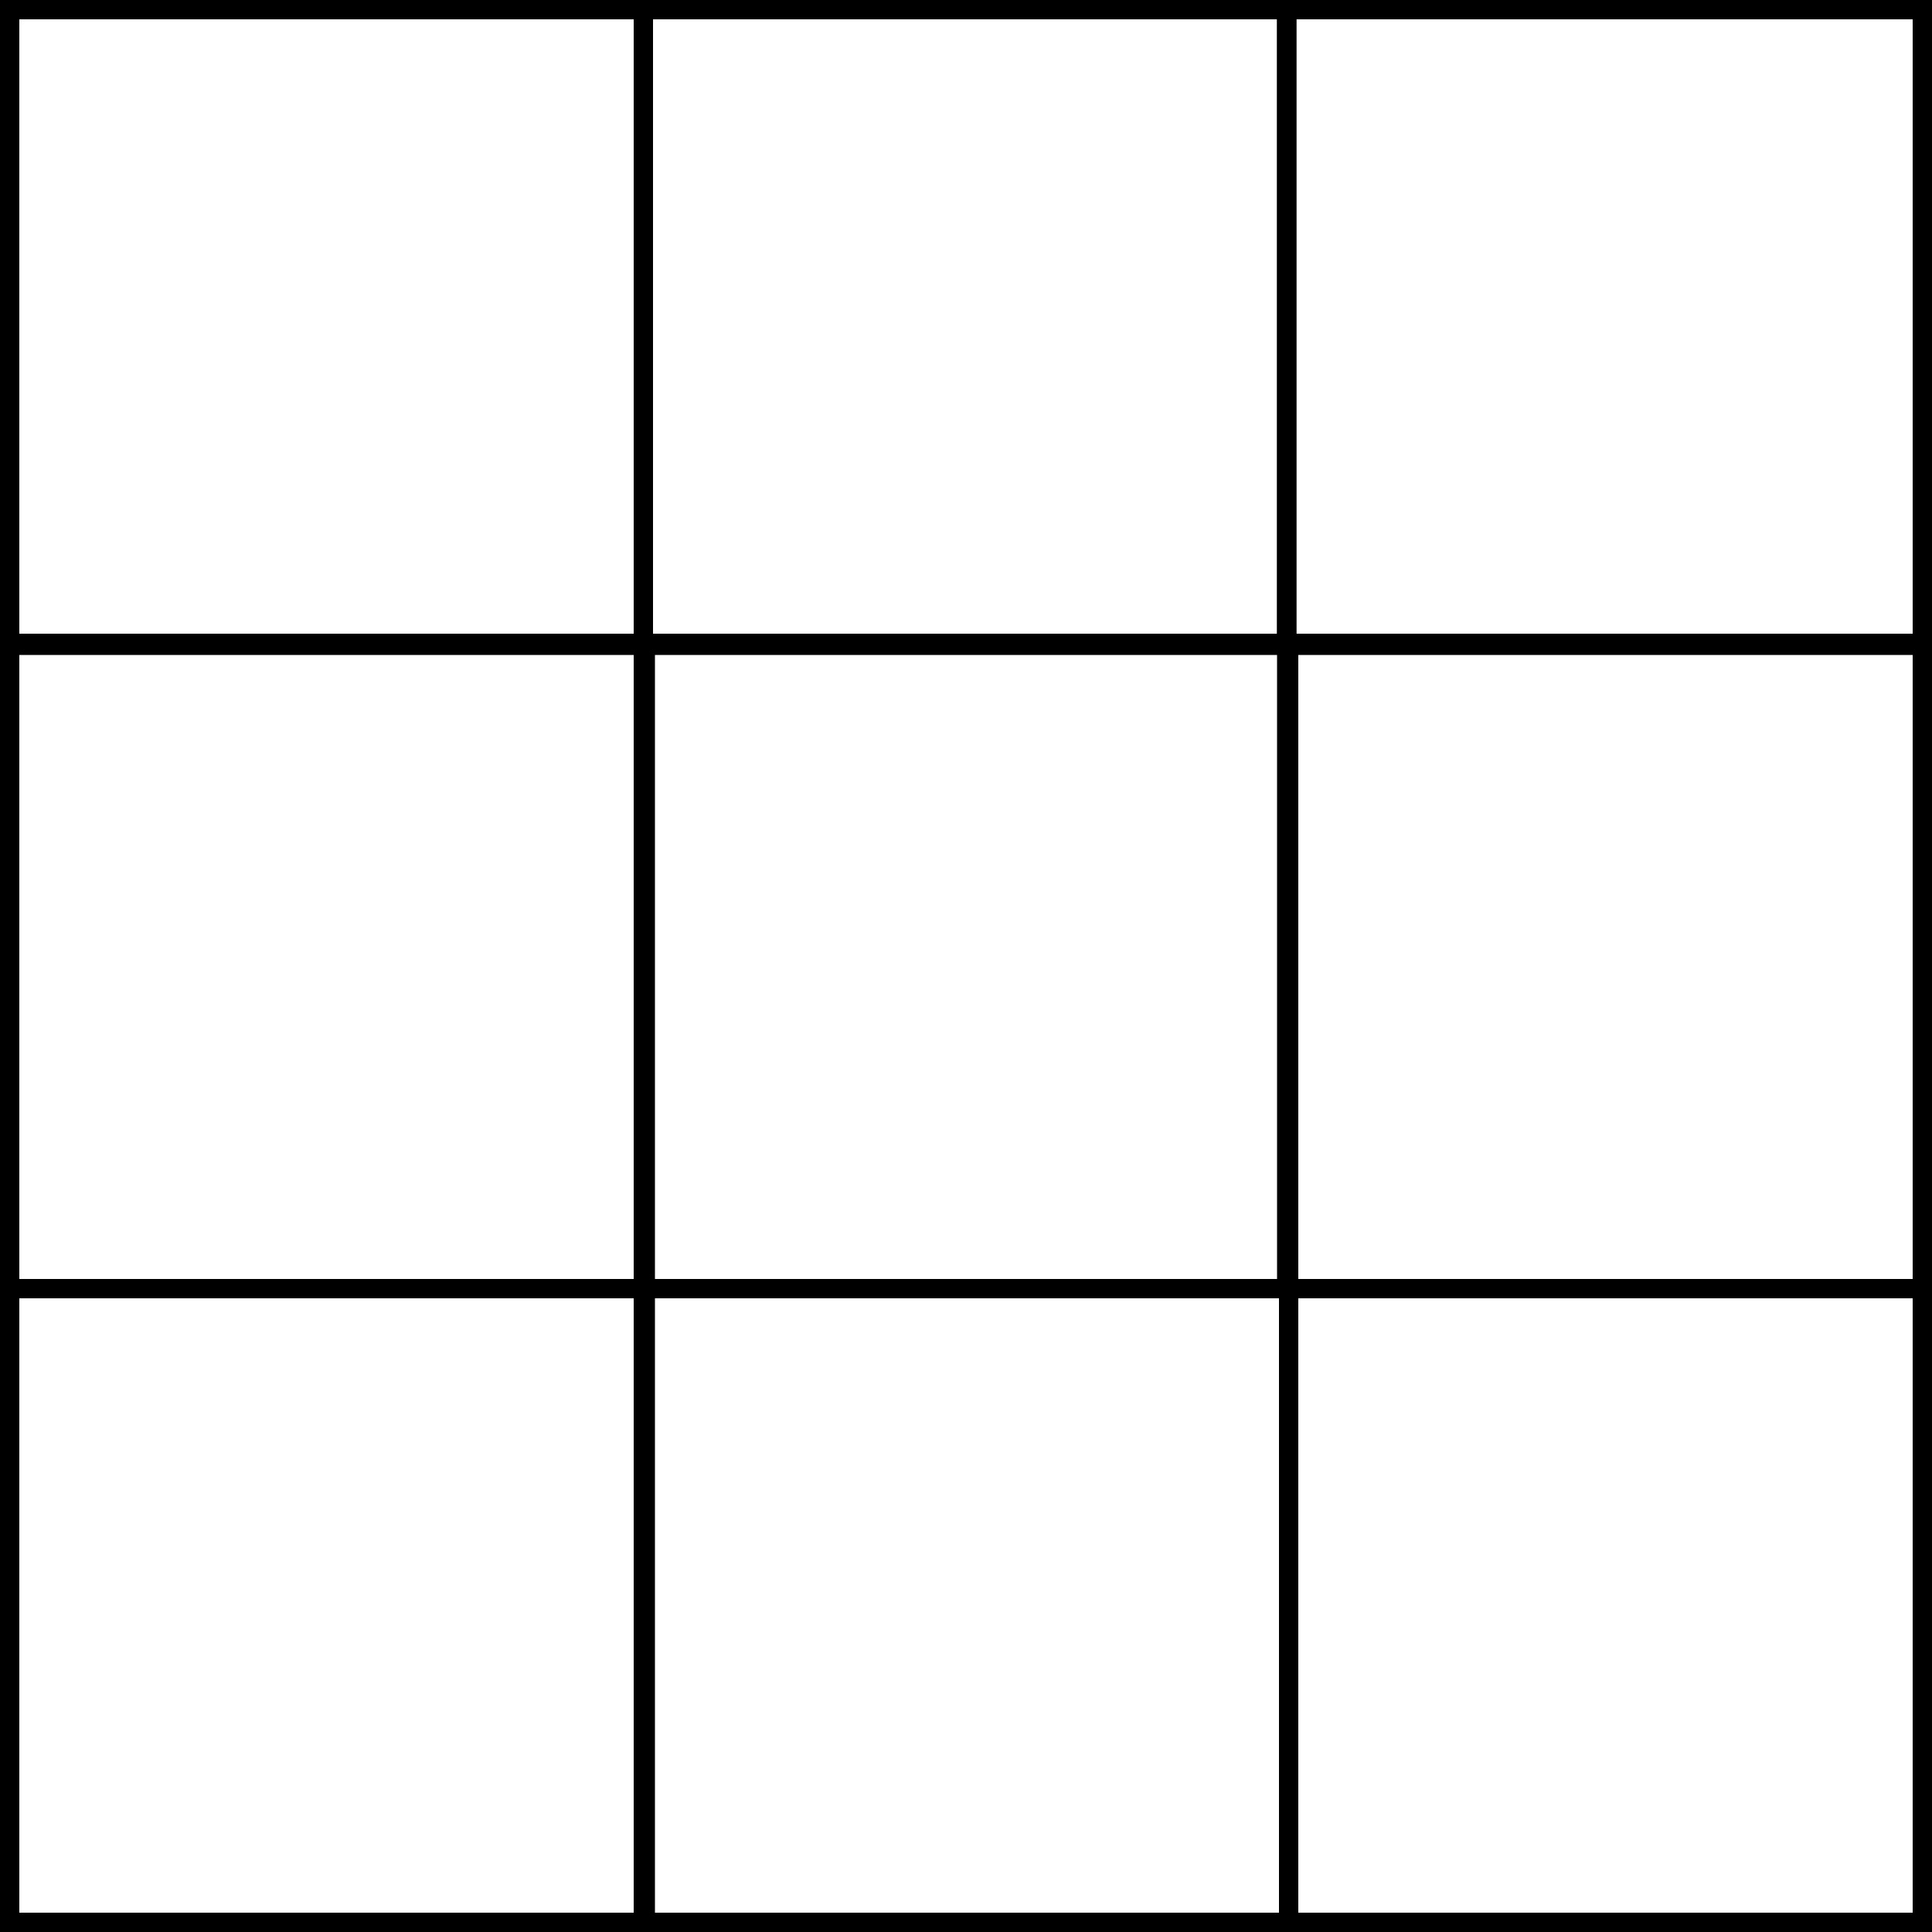 <?xml version="1.0" encoding="UTF-8" standalone="no"?>
<!DOCTYPE svg PUBLIC "-//W3C//DTD SVG 1.1//EN" "http://www.w3.org/Graphics/SVG/1.1/DTD/svg11.dtd">
<svg width="100%" height="100%" viewBox="0 0 1000 1000" version="1.1" xmlns="http://www.w3.org/2000/svg" xmlns:xlink="http://www.w3.org/1999/xlink" xml:space="preserve" xmlns:serif="http://www.serif.com/" style="fill-rule:evenodd;clip-rule:evenodd;stroke-linecap:round;stroke-linejoin:round;stroke-miterlimit:1.5;">
    <rect x="0" y="0" width="333" height="333" style="fill:none;stroke:black;stroke-width:10px;"/>
    <g transform="matrix(1,0,0,1,333,1.42109e-14)">
        <rect x="0" y="0" width="333" height="333" style="fill:none;stroke:black;stroke-width:10px;"/>
    </g>
    <g transform="matrix(1,0,0,1,0,334)">
        <rect x="0" y="0" width="333" height="333" style="fill:none;stroke:black;stroke-width:10px;"/>
    </g>
    <path d="M1000,0L1000,1000L0,1000L0,0L1000,0ZM990,10L10,10L10,990L990,990L990,10Z"/>
    <g transform="matrix(1,0,0,1,334,334)">
        <rect x="0" y="0" width="333" height="333" style="fill:none;stroke:black;stroke-width:10px;"/>
    </g>
    <g transform="matrix(1,0,0,1,666,334)">
        <rect x="0" y="0" width="333" height="333" style="fill:none;stroke:black;stroke-width:10px;"/>
    </g>
    <g transform="matrix(1,0,0,1,0,667)">
        <rect x="0" y="0" width="333" height="333" style="fill:none;stroke:black;stroke-width:10px;"/>
    </g>
    <g transform="matrix(1,0,0,1,334,667)">
        <rect x="0" y="0" width="333" height="333" style="fill:none;stroke:black;stroke-width:10px;"/>
    </g>
    <g transform="matrix(1,0,0,1,667,667)">
        <rect x="0" y="0" width="333" height="333" style="fill:none;stroke:black;stroke-width:10px;"/>
    </g>
    <g transform="matrix(1,0,0,1,666,-1.42109e-14)">
        <rect x="0" y="0" width="333" height="333" style="fill:none;stroke:black;stroke-width:10px;"/>
    </g>
</svg>
